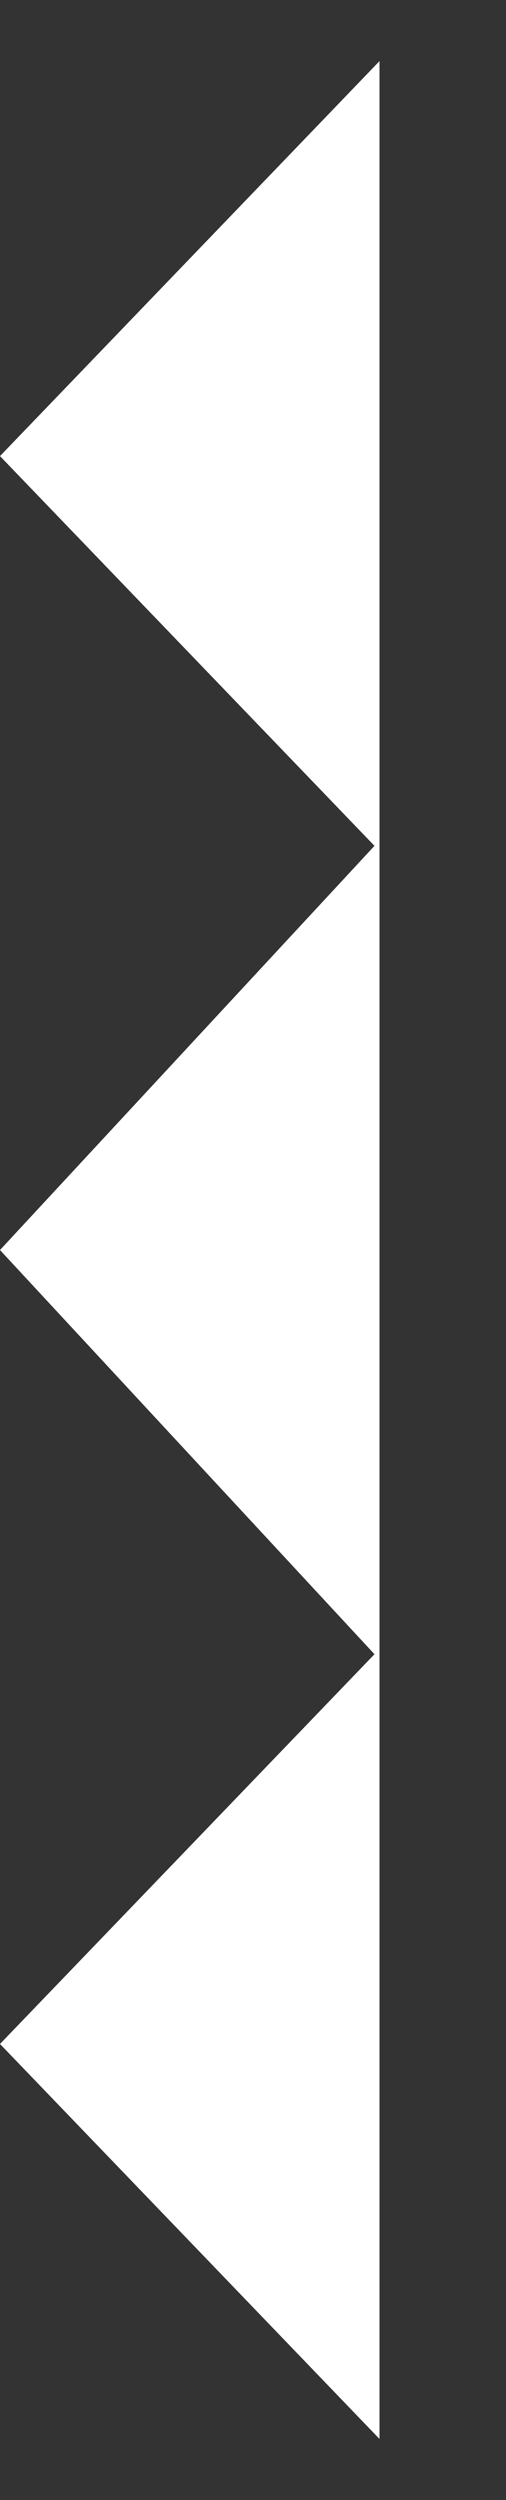<svg width="15" height="74" viewBox="0 0 15 74" fill="none" xmlns="http://www.w3.org/2000/svg">
<rect x="0" y="0" width="15" height="74" fill="#333333" stroke="none"/>
<path d="M4.36597e-07 60.5L11.25 48.809L11.25 72.191L4.36597e-07 60.5Z" fill="white"/>
<path d="M4.07255e-07 37L11.25 24.876L11.25 49.124L4.07255e-07 37Z" fill="white"/>
<path d="M3.87256e-07 13.5L11.25 1.809L11.25 25.191L3.87256e-07 13.5Z" fill="white"/>
</svg>
